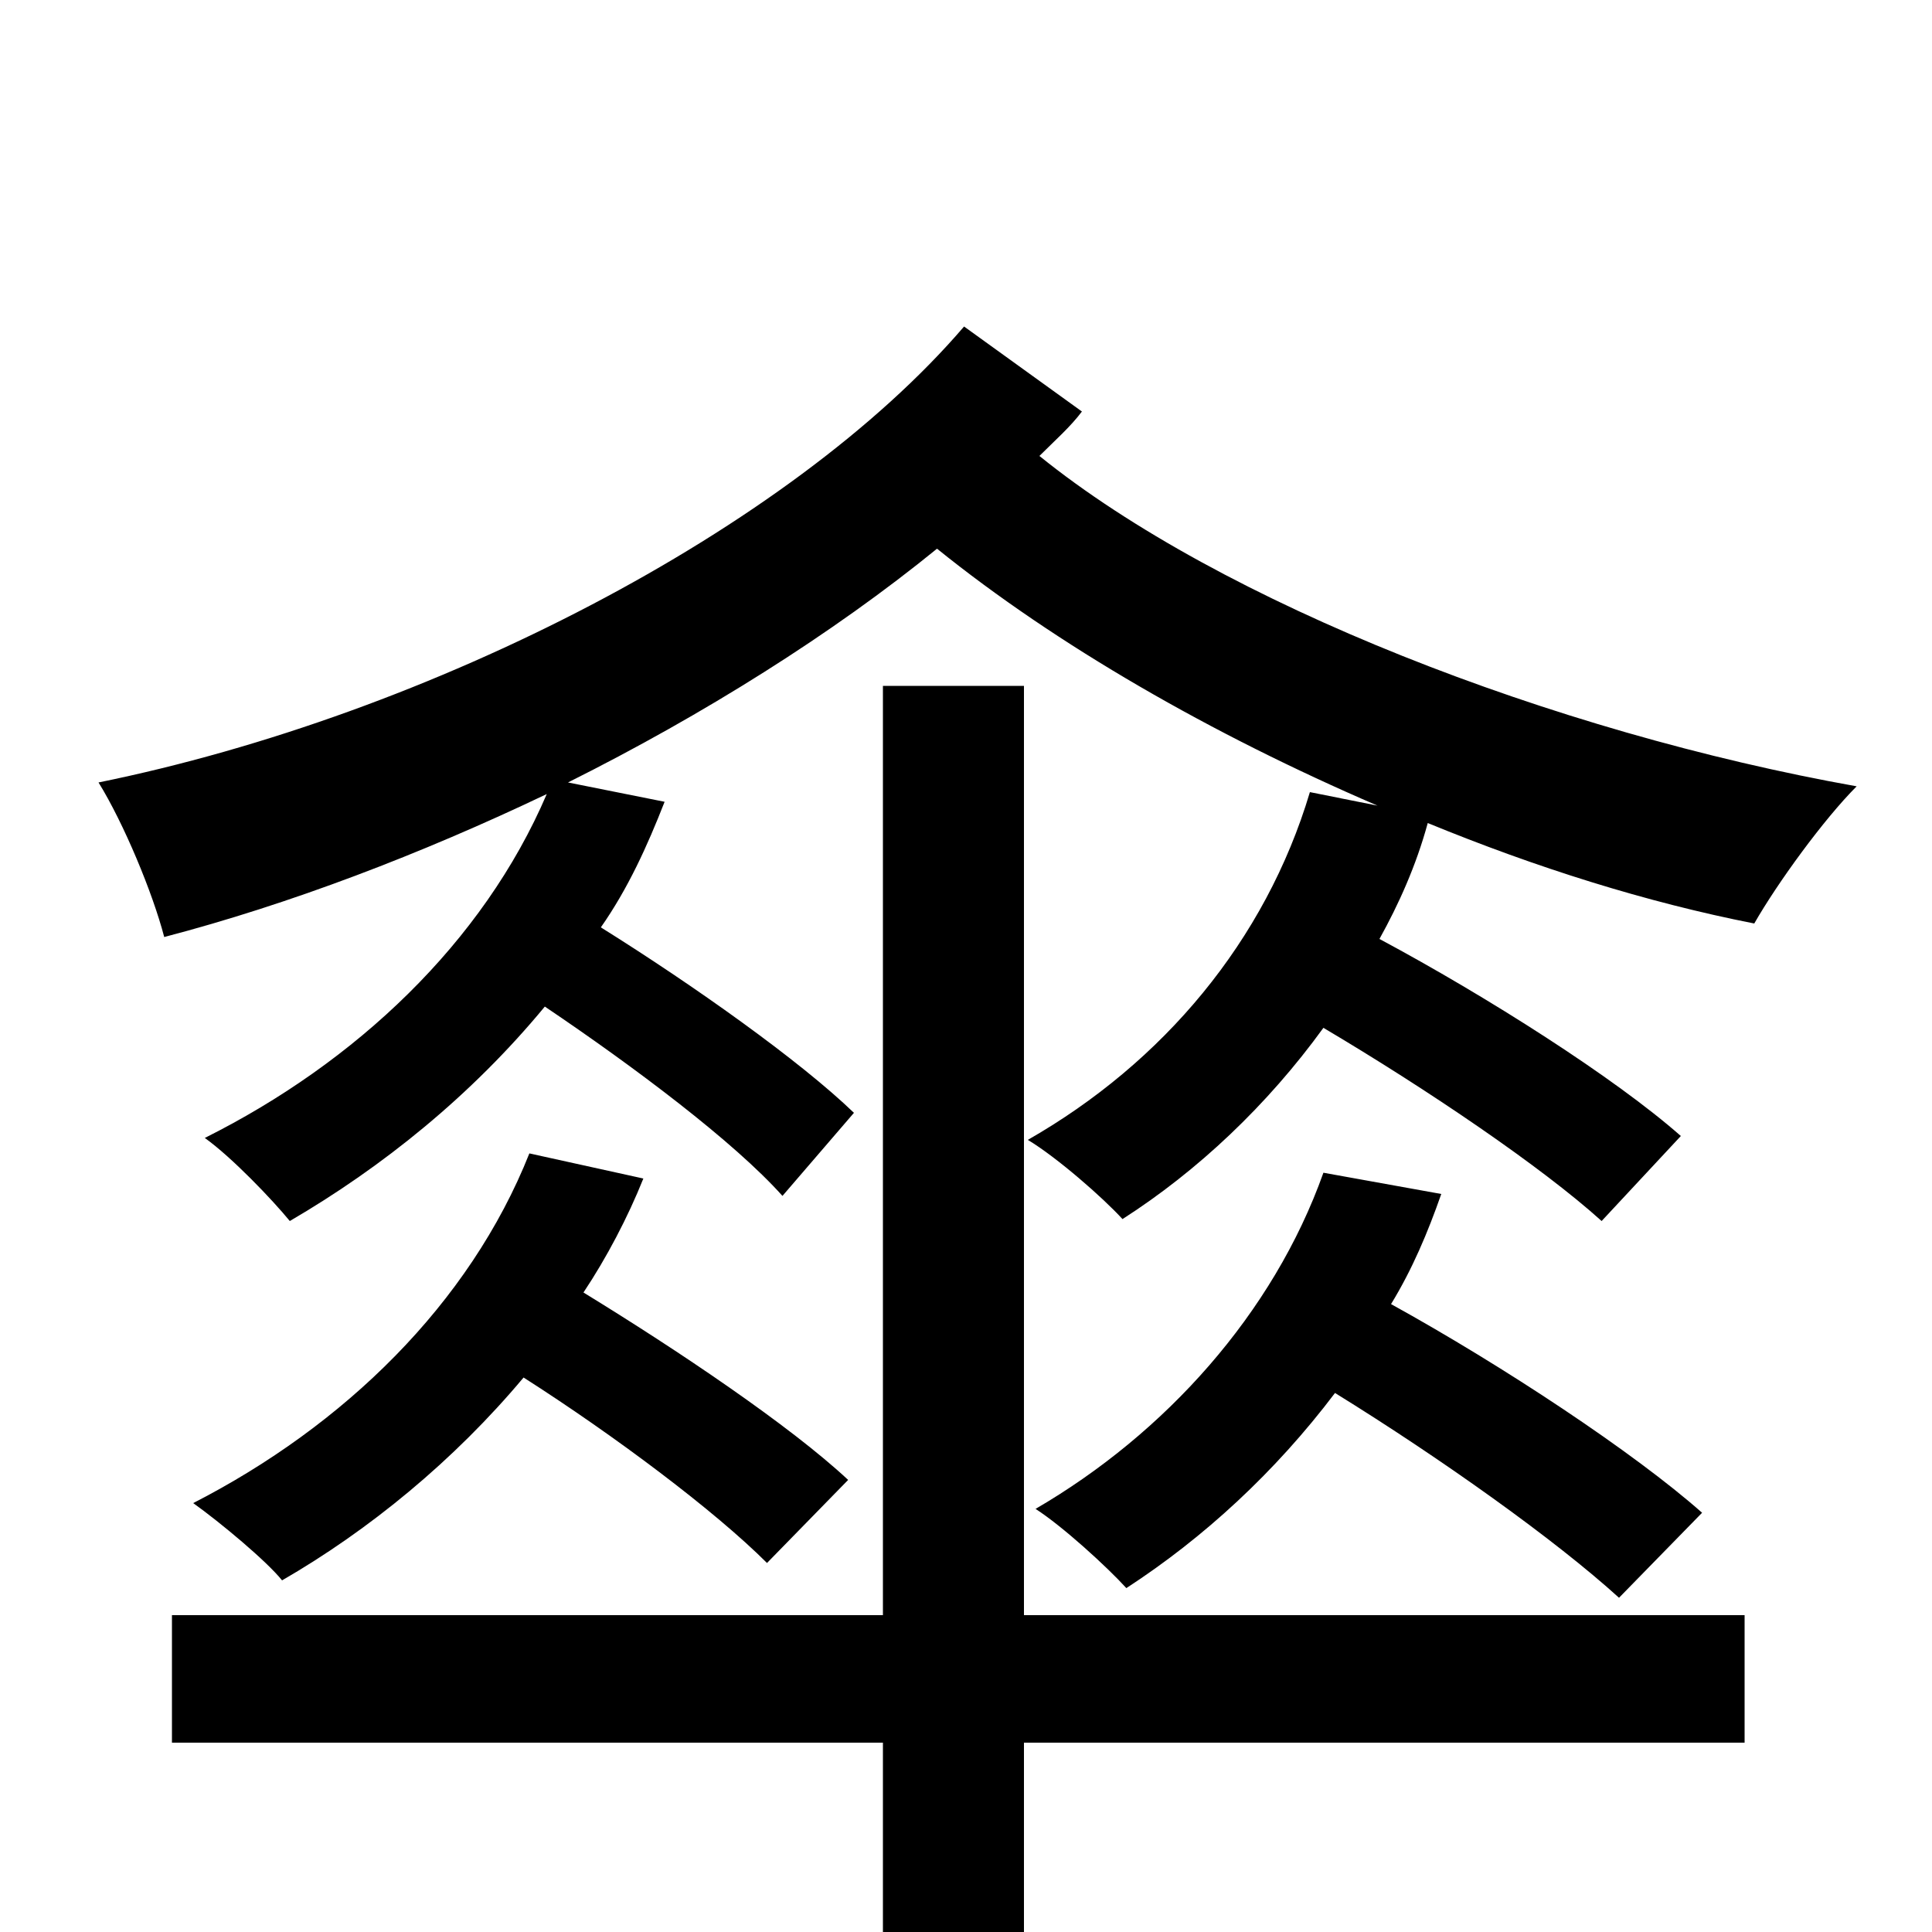 <svg xmlns="http://www.w3.org/2000/svg" viewBox="0 -1000 1000 1000">
	<path fill="#000000" d="M530 -645H457V-164H89V-98H457V80H530V-98H903V-164H530ZM274 -403C243 -325 178 -262 100 -222C114 -212 138 -192 146 -182C191 -208 235 -244 271 -287C318 -257 370 -218 397 -191L439 -234C409 -262 351 -301 302 -331C314 -349 325 -370 333 -390ZM685 -393C659 -320 603 -258 536 -219C550 -210 573 -189 583 -178C623 -204 660 -238 691 -279C746 -245 805 -203 838 -173L881 -217C846 -248 778 -293 720 -325C731 -343 739 -362 746 -382ZM499 -831C409 -726 223 -630 51 -595C64 -574 79 -538 85 -515C150 -532 218 -558 283 -589C250 -512 184 -450 106 -411C120 -401 141 -379 150 -368C198 -396 244 -433 282 -479C328 -448 380 -409 405 -381L442 -424C414 -451 359 -490 311 -520C325 -540 335 -562 344 -585L294 -595C364 -630 431 -672 485 -716C547 -666 627 -620 713 -583L678 -590C655 -513 602 -450 532 -410C547 -401 571 -380 581 -369C620 -394 656 -428 685 -468C739 -436 798 -396 829 -368L870 -412C836 -442 770 -484 714 -514C724 -532 733 -552 739 -574C795 -551 852 -533 908 -522C920 -543 944 -576 961 -593C804 -621 632 -688 538 -764C546 -772 554 -779 560 -787Z"/>
</svg>